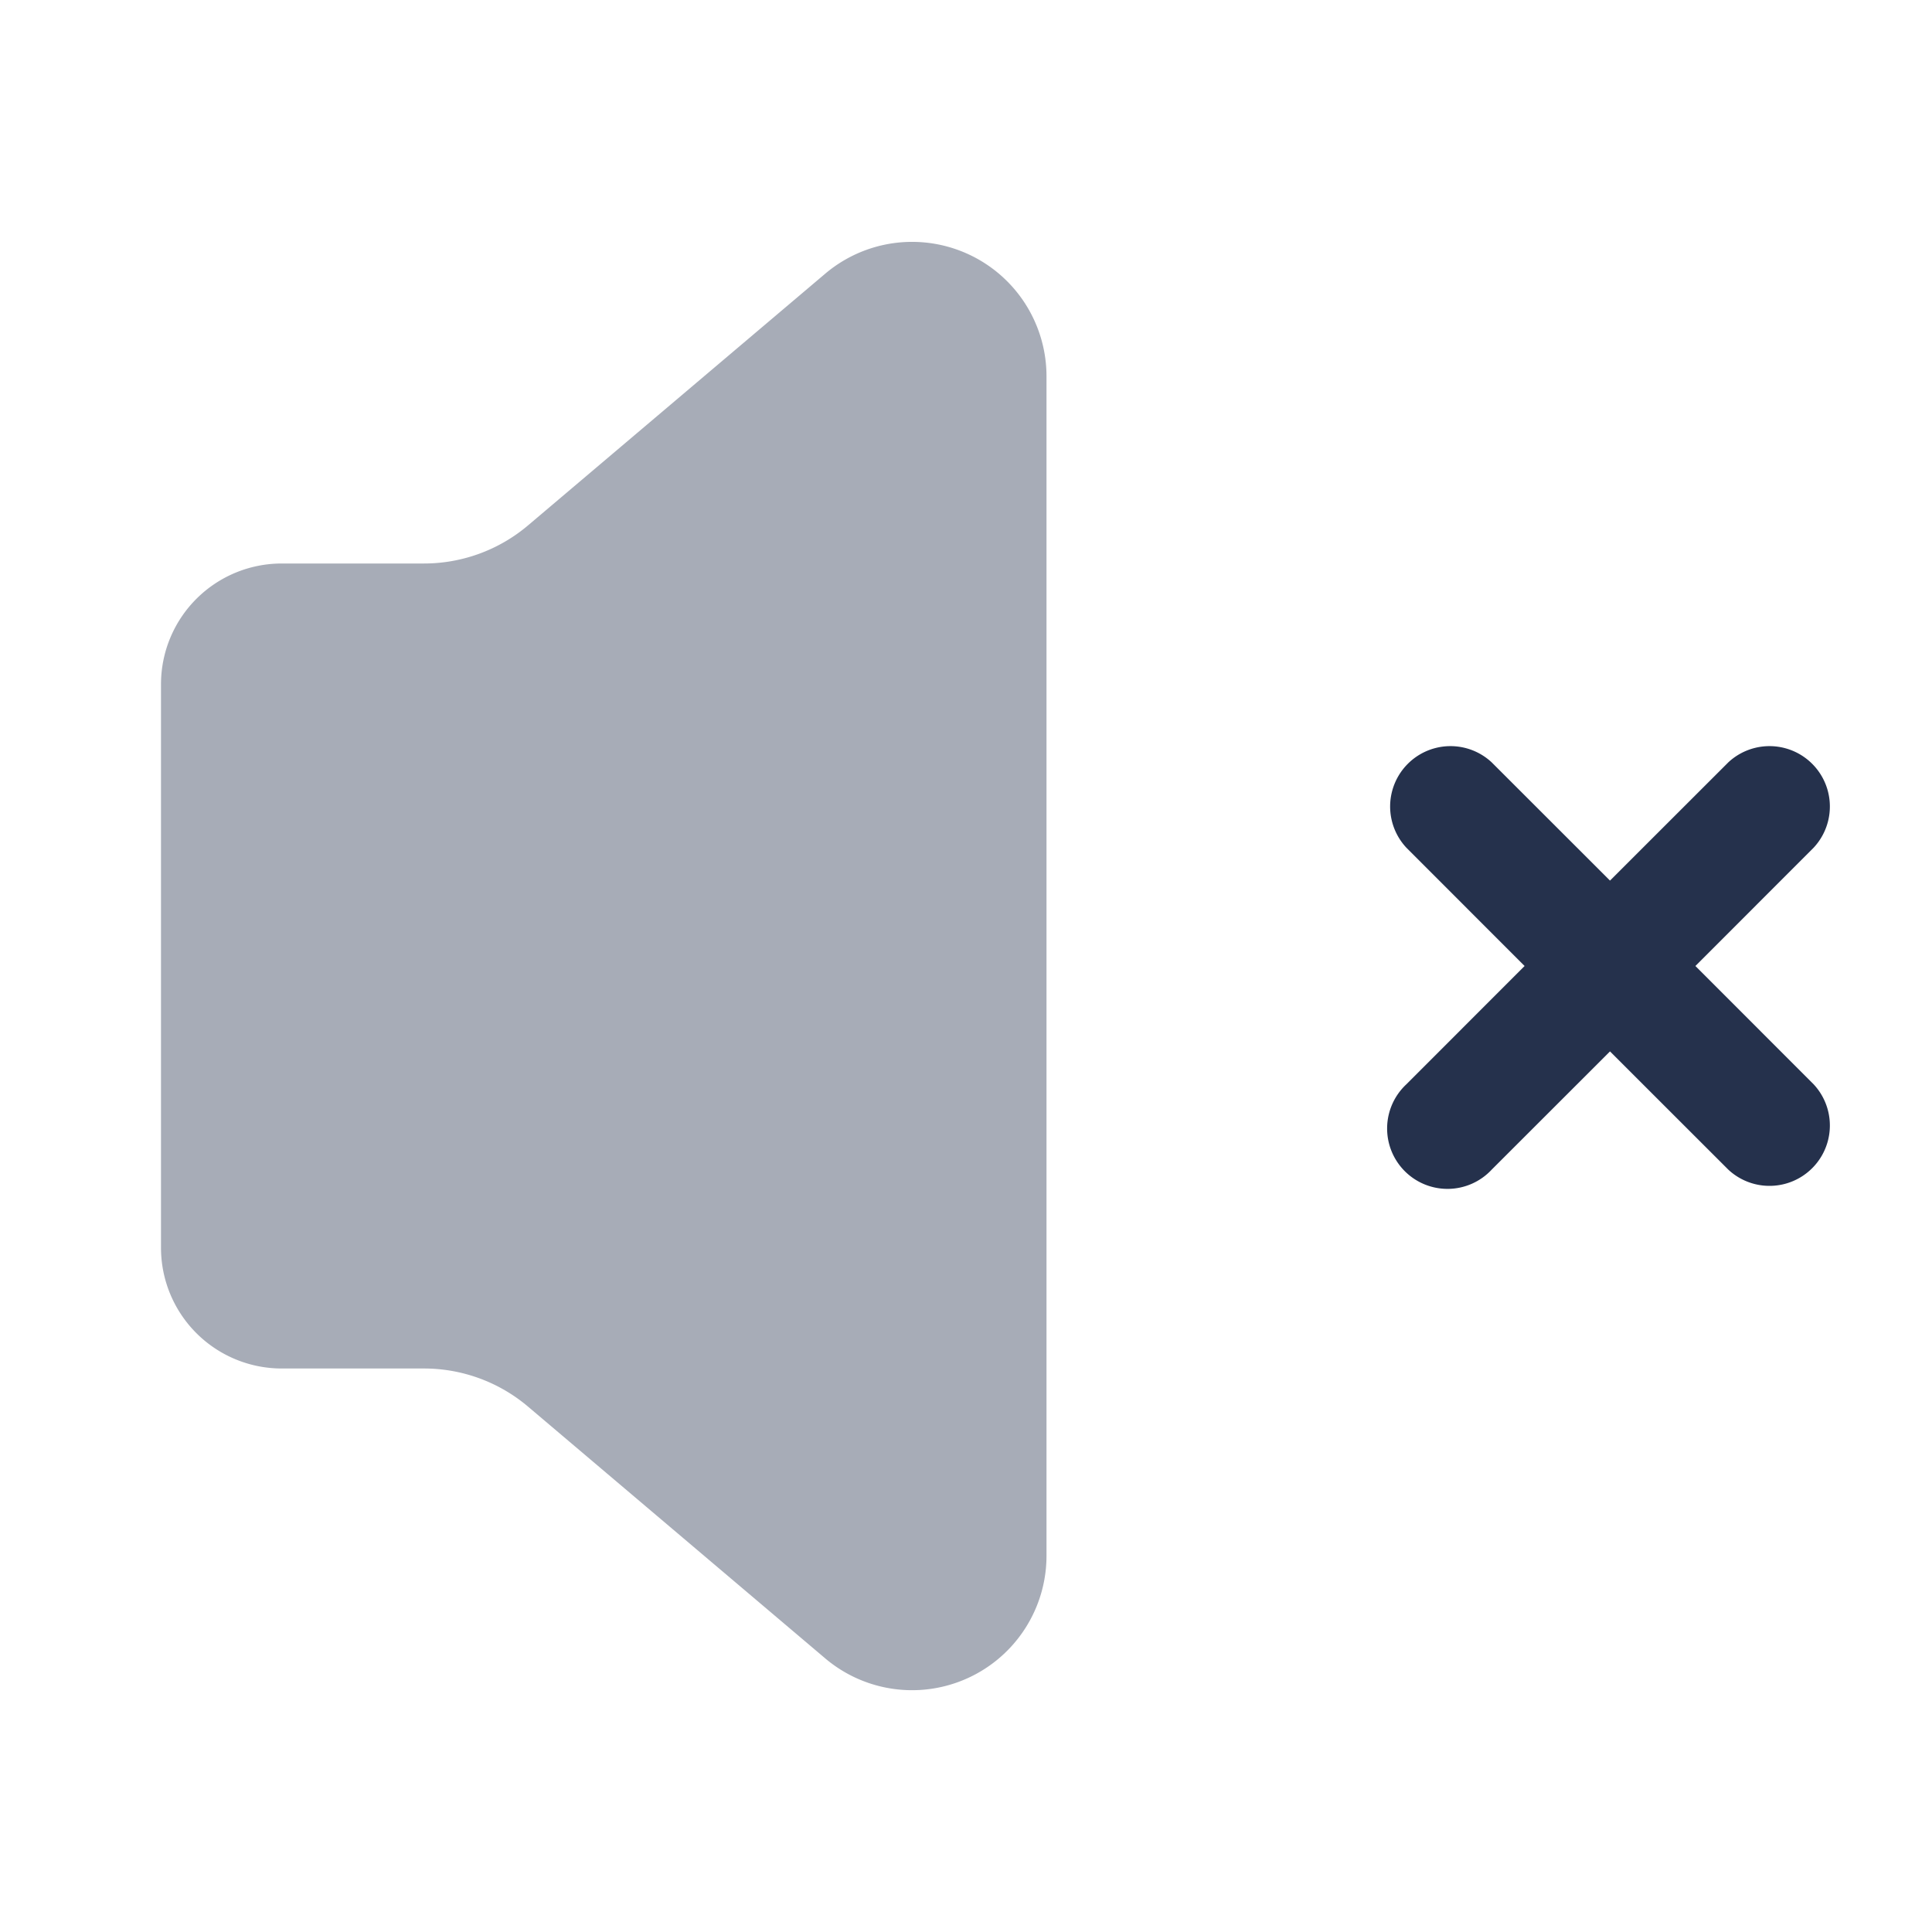 <svg id="Layer" xmlns="http://www.w3.org/2000/svg" viewBox="0 0 24 24"><defs><style>.cls-1,.cls-2{fill:#25314c;}.cls-1{opacity:0.4;}</style></defs><g id="volume-times"><path class="cls-1" d="M2,8.5v7A1.5,1.5,0,0,0,3.5,17H5.267a2,2,0,0,1,1.293.474L10.25,20.6A1.67,1.67,0,0,0,13,19.327V4.673A1.67,1.67,0,0,0,10.251,3.4L6.56,6.526A2,2,0,0,1,5.267,7H3.5A1.5,1.5,0,0,0,2,8.5Z"/><path class="cls-2" d="M21.061,12l1.469-1.47a.75.75,0,0,0-1.06-1.06L20,10.939,18.53,9.47a.75.75,0,0,0-1.06,1.06L18.939,12,17.47,13.47a.75.75,0,1,0,1.06,1.06L20,13.061l1.47,1.469a.75.75,0,0,0,1.06-1.06Z"/></g></svg>